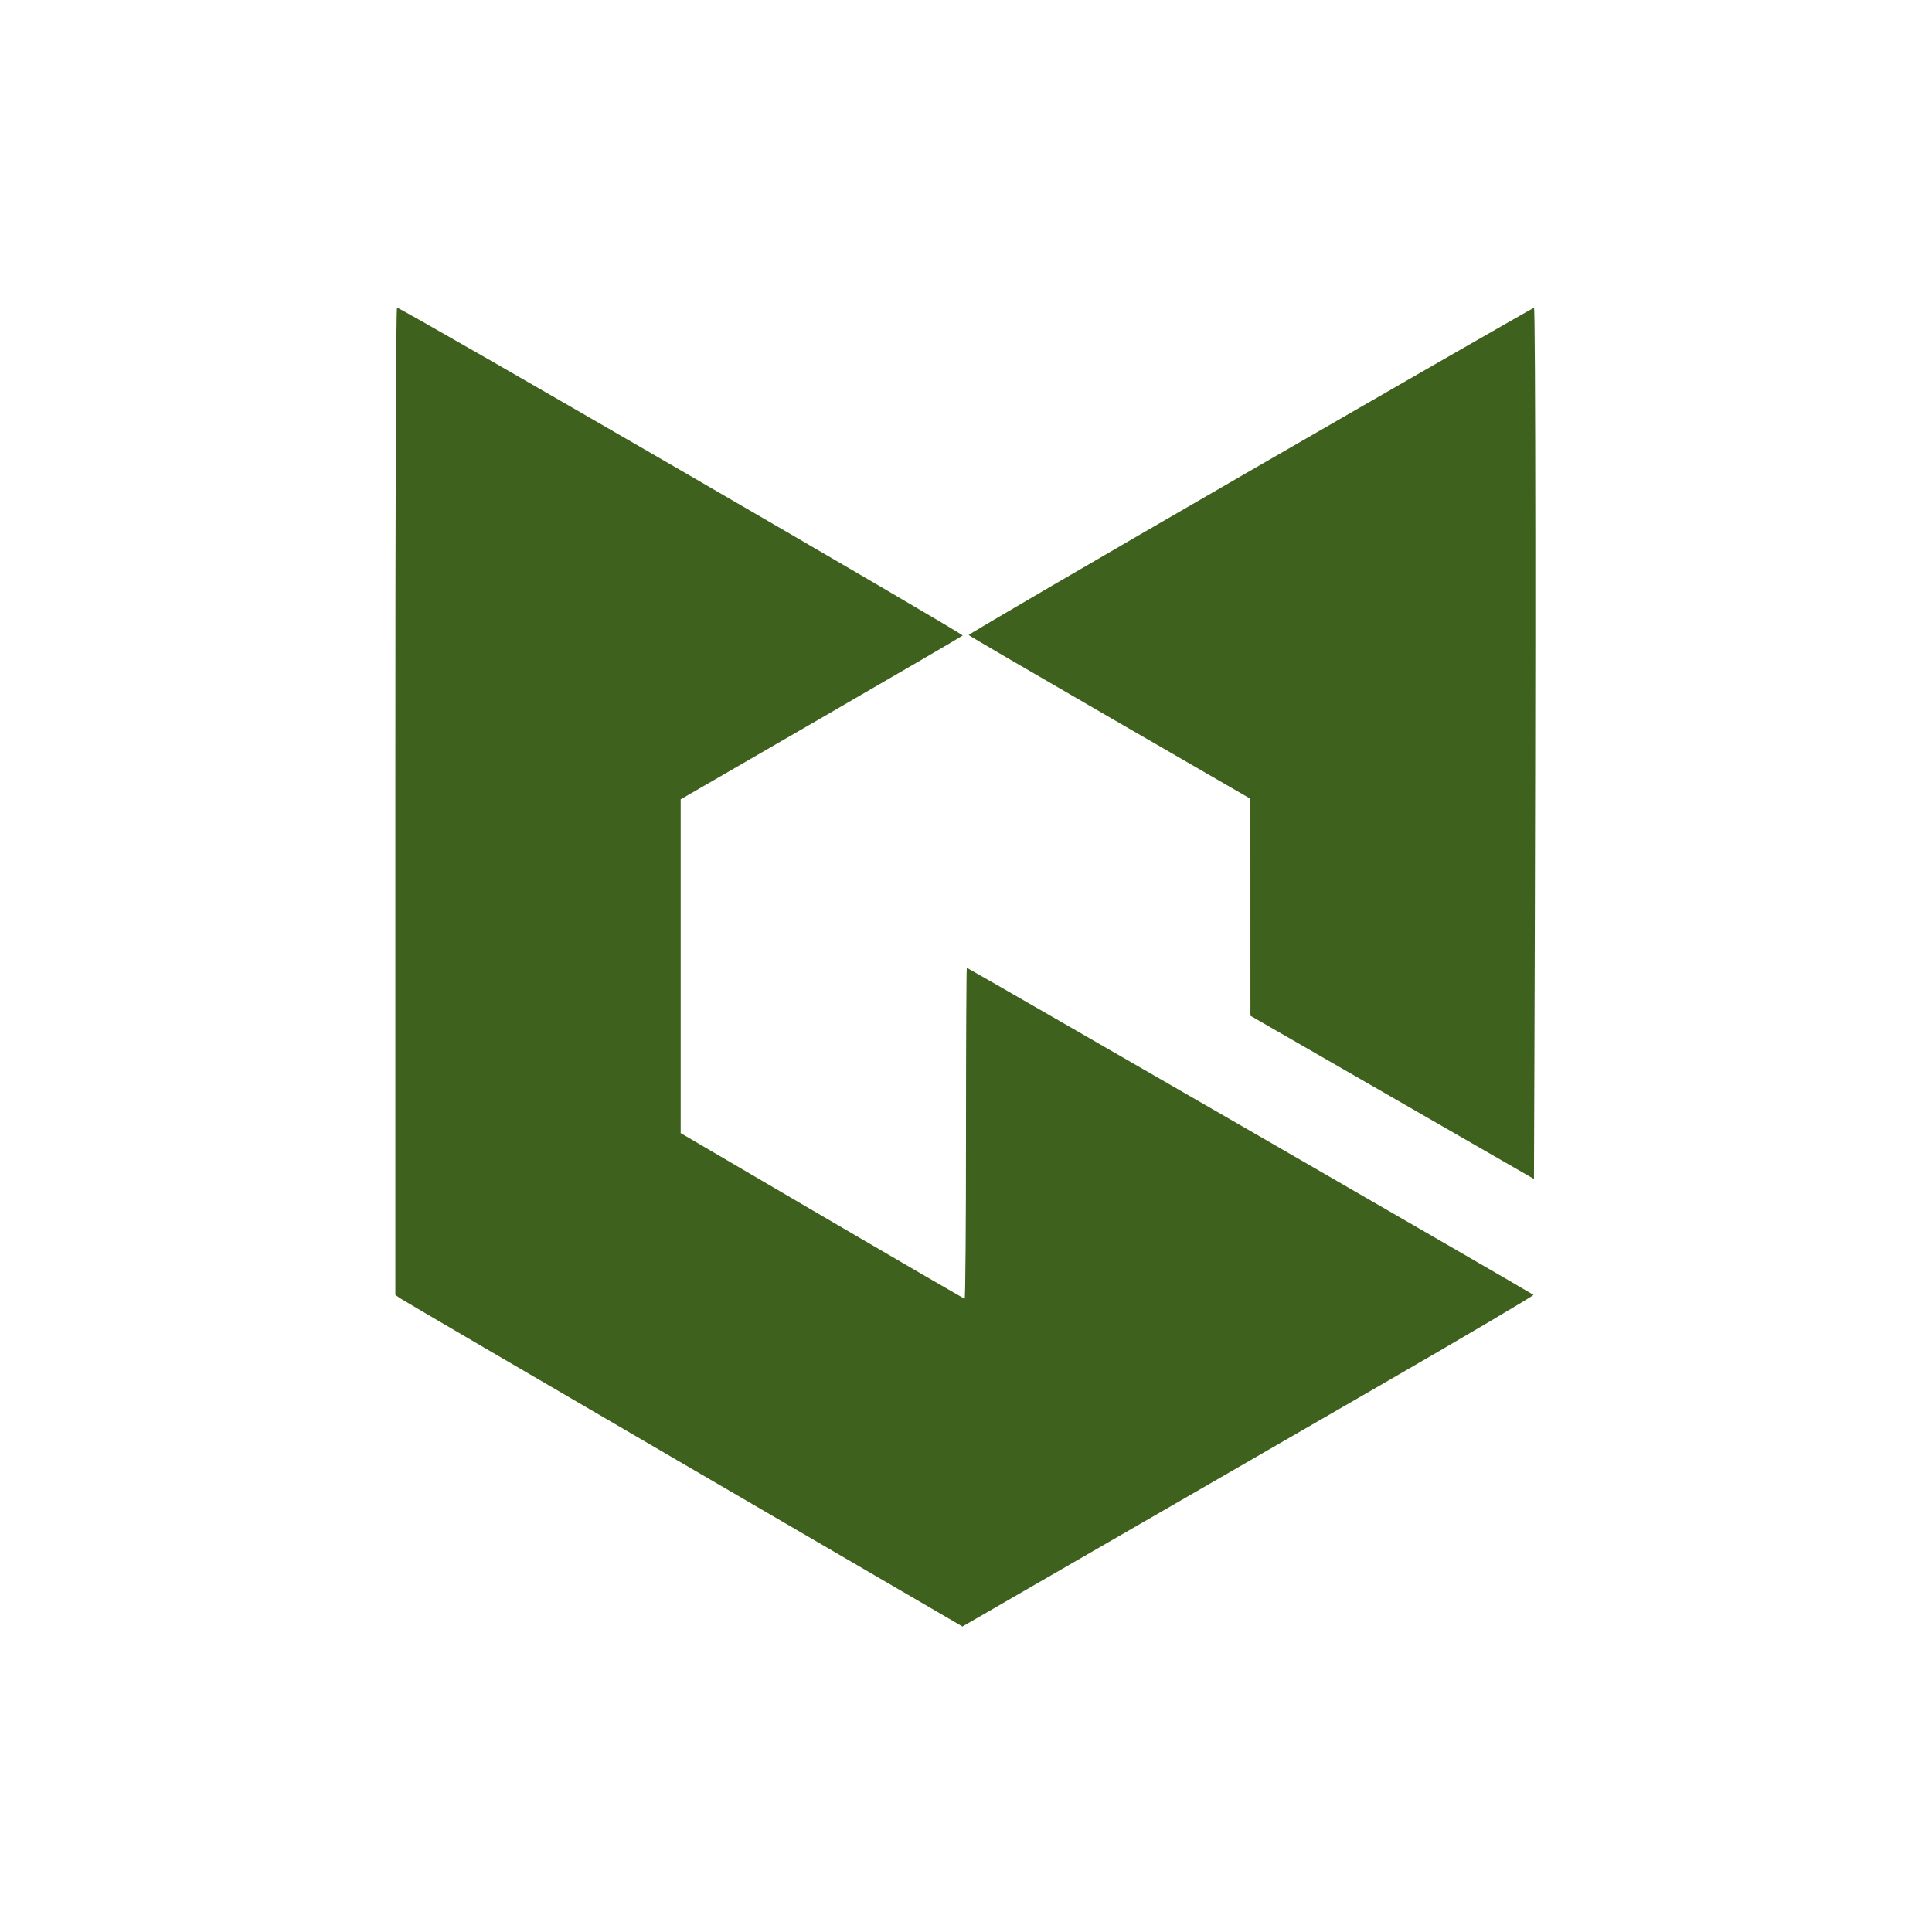 <svg xmlns="http://www.w3.org/2000/svg" width="1080" height="1080" viewBox="0 0 1080 1080" version="1.1">
	<path d="M 221 447.932 L 221 723.864 223.750 725.785 C 225.262 726.841, 296.589 768.547, 382.253 818.465 L 538.007 909.224 609.753 867.804 C 649.214 845.024, 721.195 803.466, 769.712 775.455 C 818.228 747.443, 857.603 724.213, 857.212 723.833 C 856.298 722.945, 541.091 541, 540.468 541 C 540.210 541, 540 582.625, 540 633.500 C 540 684.375, 539.663 725.985, 539.250 725.967 C 538.837 725.949, 502.950 705.117, 459.500 679.674 L 380.500 633.414 380.500 540.124 L 380.500 446.834 458.866 401.501 C 501.968 376.568, 537.639 355.761, 538.135 355.265 C 538.972 354.428, 224.246 172, 221.967 172 C 221.347 172, 221 271.012, 221 447.932 M 698.784 263.221 C 612.040 313.315, 541.262 354.614, 541.498 354.997 C 541.735 355.380, 577.265 376.124, 620.454 401.096 L 698.980 446.500 698.990 507.156 L 699 567.811 778.250 613.430 L 857.500 659.048 857.749 590.274 C 858.538 372.653, 858.418 172.006, 857.500 172.070 C 856.950 172.109, 785.528 213.127, 698.784 263.221" stroke="none" fill="#3f611e" fill-rule="evenodd"/>
</svg>
